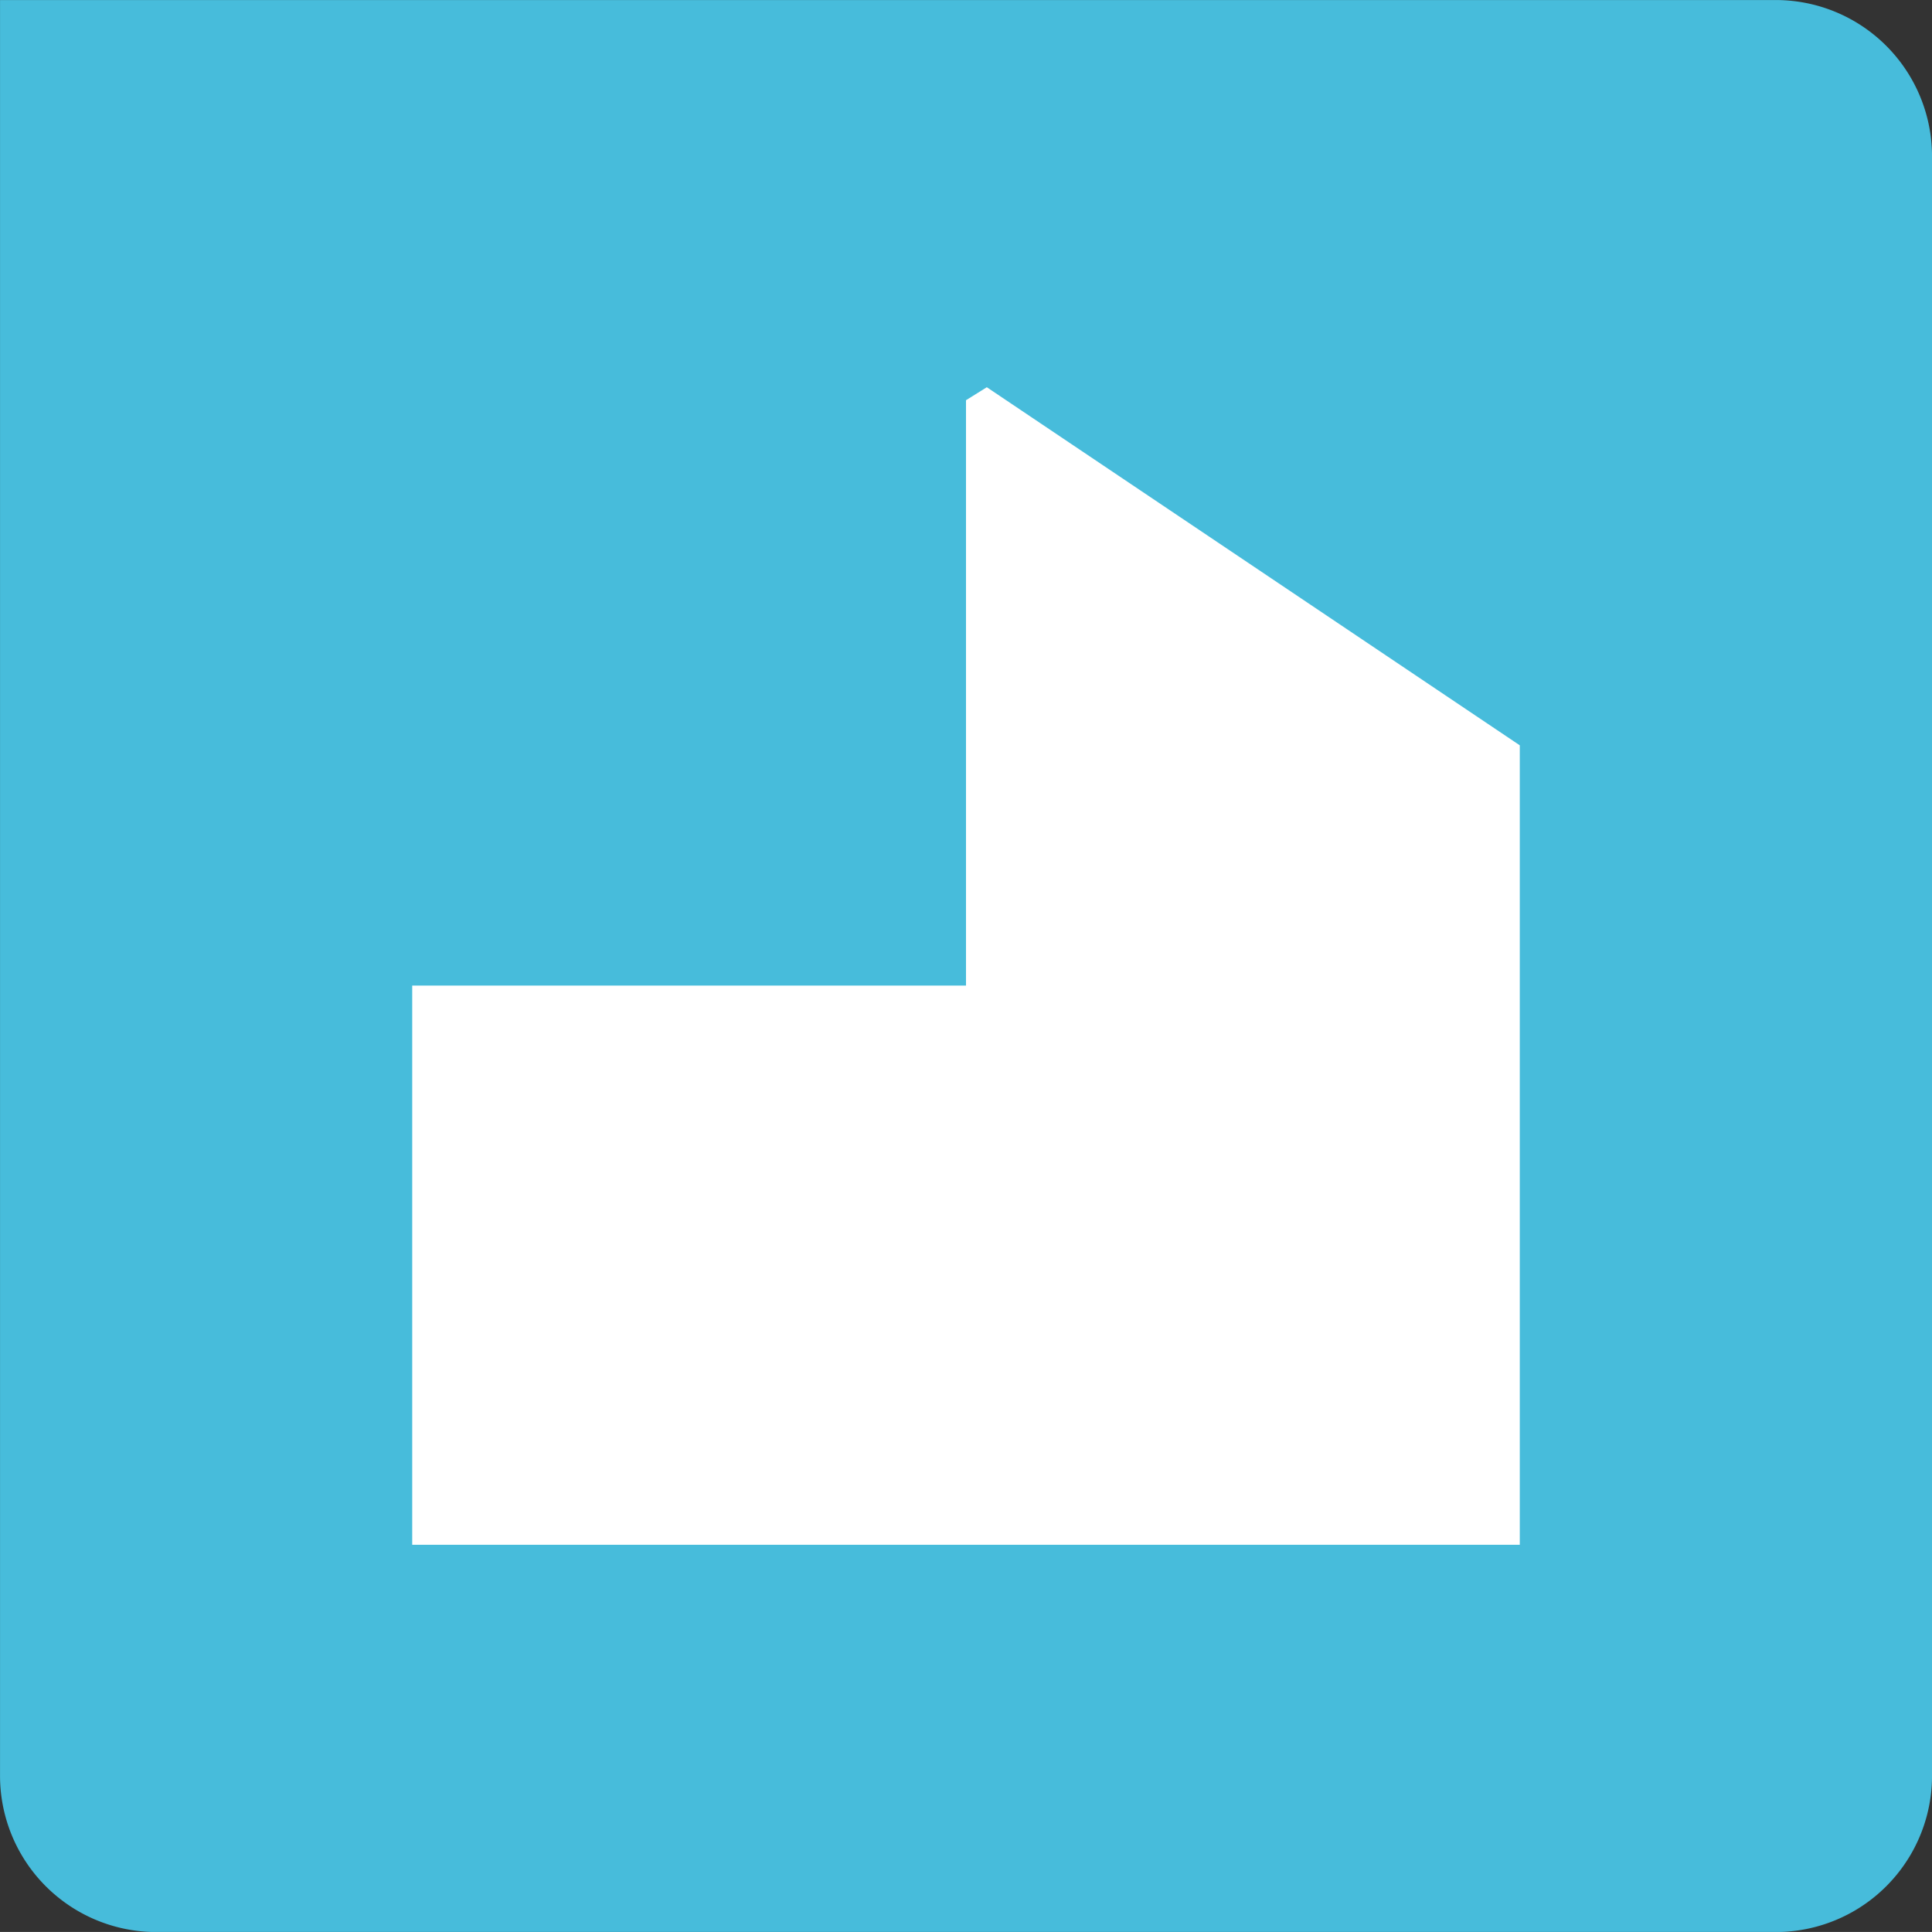 <svg xmlns="http://www.w3.org/2000/svg" viewBox="7969.194 3514.608 58 57.999">
  <rect x="7969.194" y="3514.608" width="58" height="57.999" fill="#333333" stroke="none"/>
  <defs>
    <style>
      .cls-1 {
        fill: #47bcdb;
      }

      .cls-2 {
        fill: #fff;
      }
    </style>
  </defs>
  <g id="Group_135" data-name="Group 135" transform="translate(7005 -240)">
    <path id="Path_188" data-name="Path 188" class="cls-1" d="M0,0A4.693,4.693,0,0,1,4.693,4.693V53.307A4.692,4.692,0,0,1,0,58H-48.615a4.691,4.691,0,0,1-4.692-4.691V0s3.275,0,4.692,0Z" transform="translate(1017.502 3754.609)"/>
    <path id="Path_194" data-name="Path 194" class="cls-2" d="M0,0V16.788H33.25v-24l-16-10.75-.625.39V0Z" transform="translate(976.569 3784.195)"/>
  </g>
</svg>
